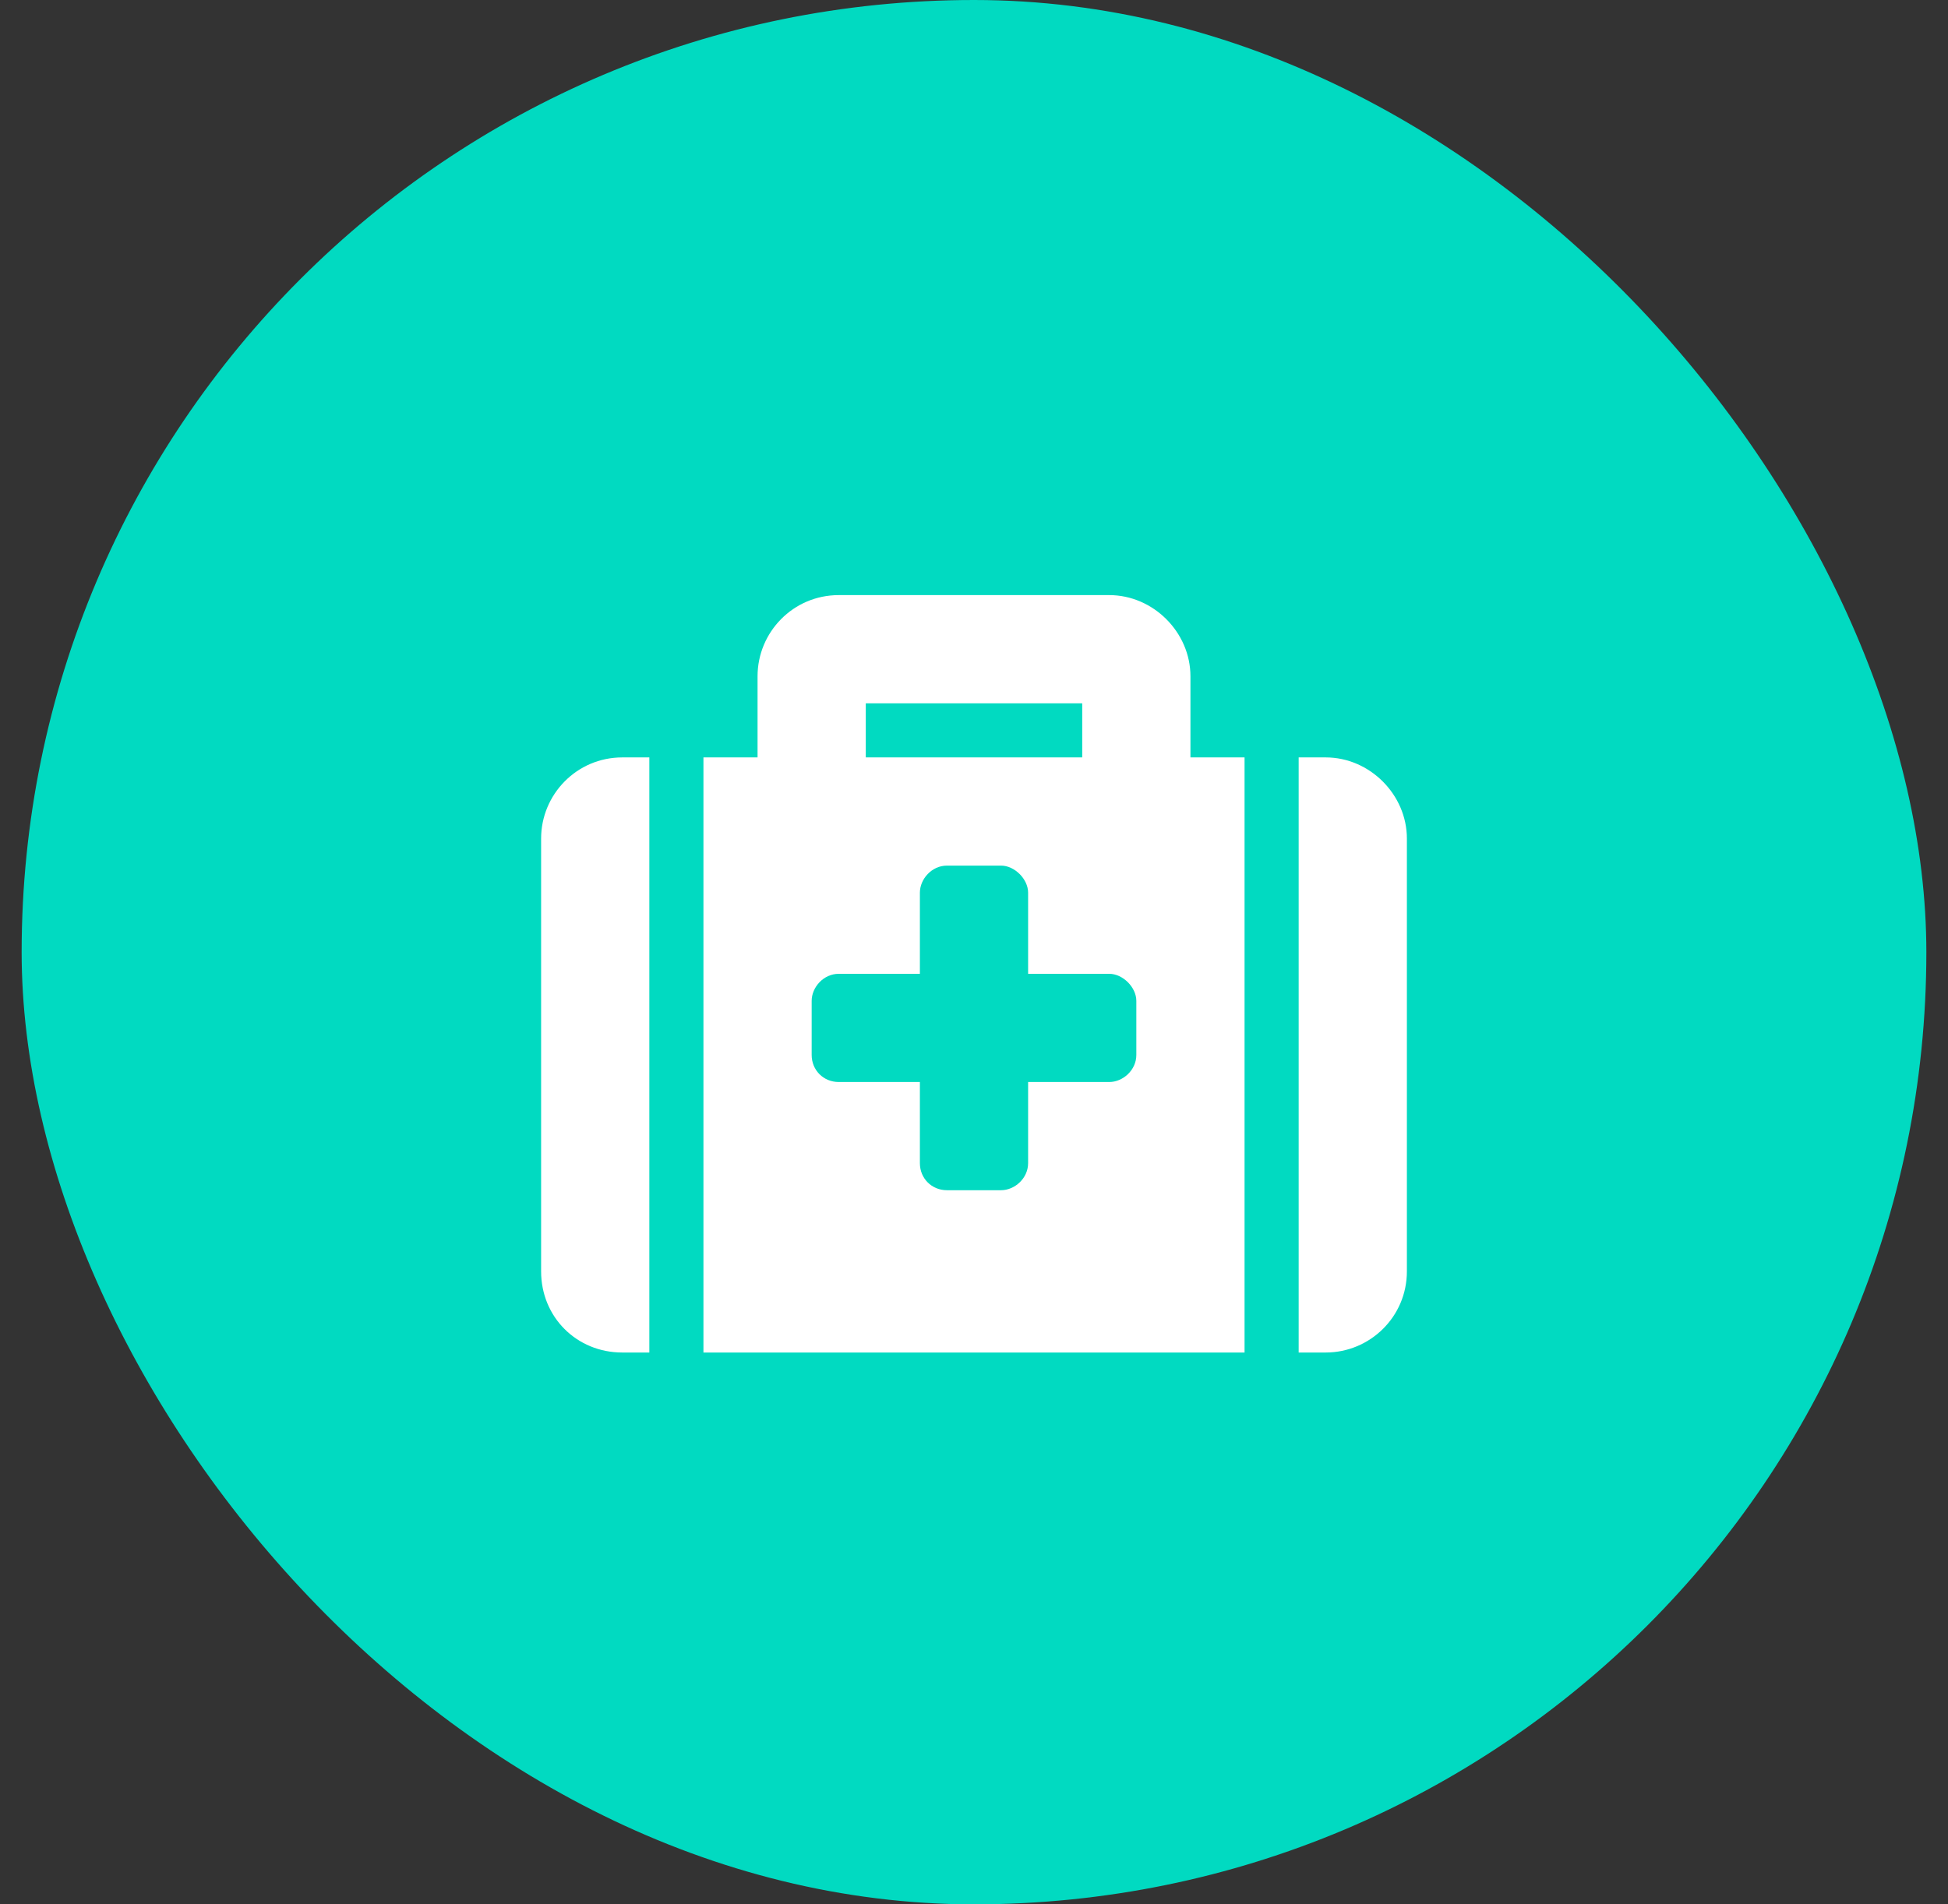 <svg width="45" height="44" viewBox="0 0 45 44" fill="none" xmlns="http://www.w3.org/2000/svg">
<rect x="0" y="0" width="45" height="44" fill="#333333" stroke="none"/>
<rect x="0.5" width="44" height="44" rx="22" fill="#01DAC1"/>
<path d="M16.25 31.25H28.75V17.5H27.5V15.625C27.5 14.609 26.641 13.75 25.625 13.75H19.375C18.32 13.75 17.5 14.609 17.5 15.625V17.5H16.25V31.25ZM20 16.25H25V17.5H20V16.25ZM32.5 19.375C32.5 18.359 31.641 17.5 30.625 17.5H30V31.25H30.625C31.641 31.25 32.5 30.43 32.5 29.375V19.375ZM15 31.25V17.5H14.375C13.32 17.5 12.5 18.359 12.5 19.375V29.375C12.5 30.43 13.32 31.25 14.375 31.25H15ZM26.25 23.125V24.375C26.25 24.727 25.938 25 25.625 25H23.75V26.875C23.75 27.227 23.438 27.5 23.125 27.5H21.875C21.523 27.5 21.25 27.227 21.25 26.875V25H19.375C19.023 25 18.75 24.727 18.75 24.375V23.125C18.75 22.812 19.023 22.5 19.375 22.5H21.25V20.625C21.25 20.312 21.523 20 21.875 20H23.125C23.438 20 23.75 20.312 23.75 20.625V22.5H25.625C25.938 22.5 26.25 22.812 26.25 23.125Z" fill="white"/>
</svg>
